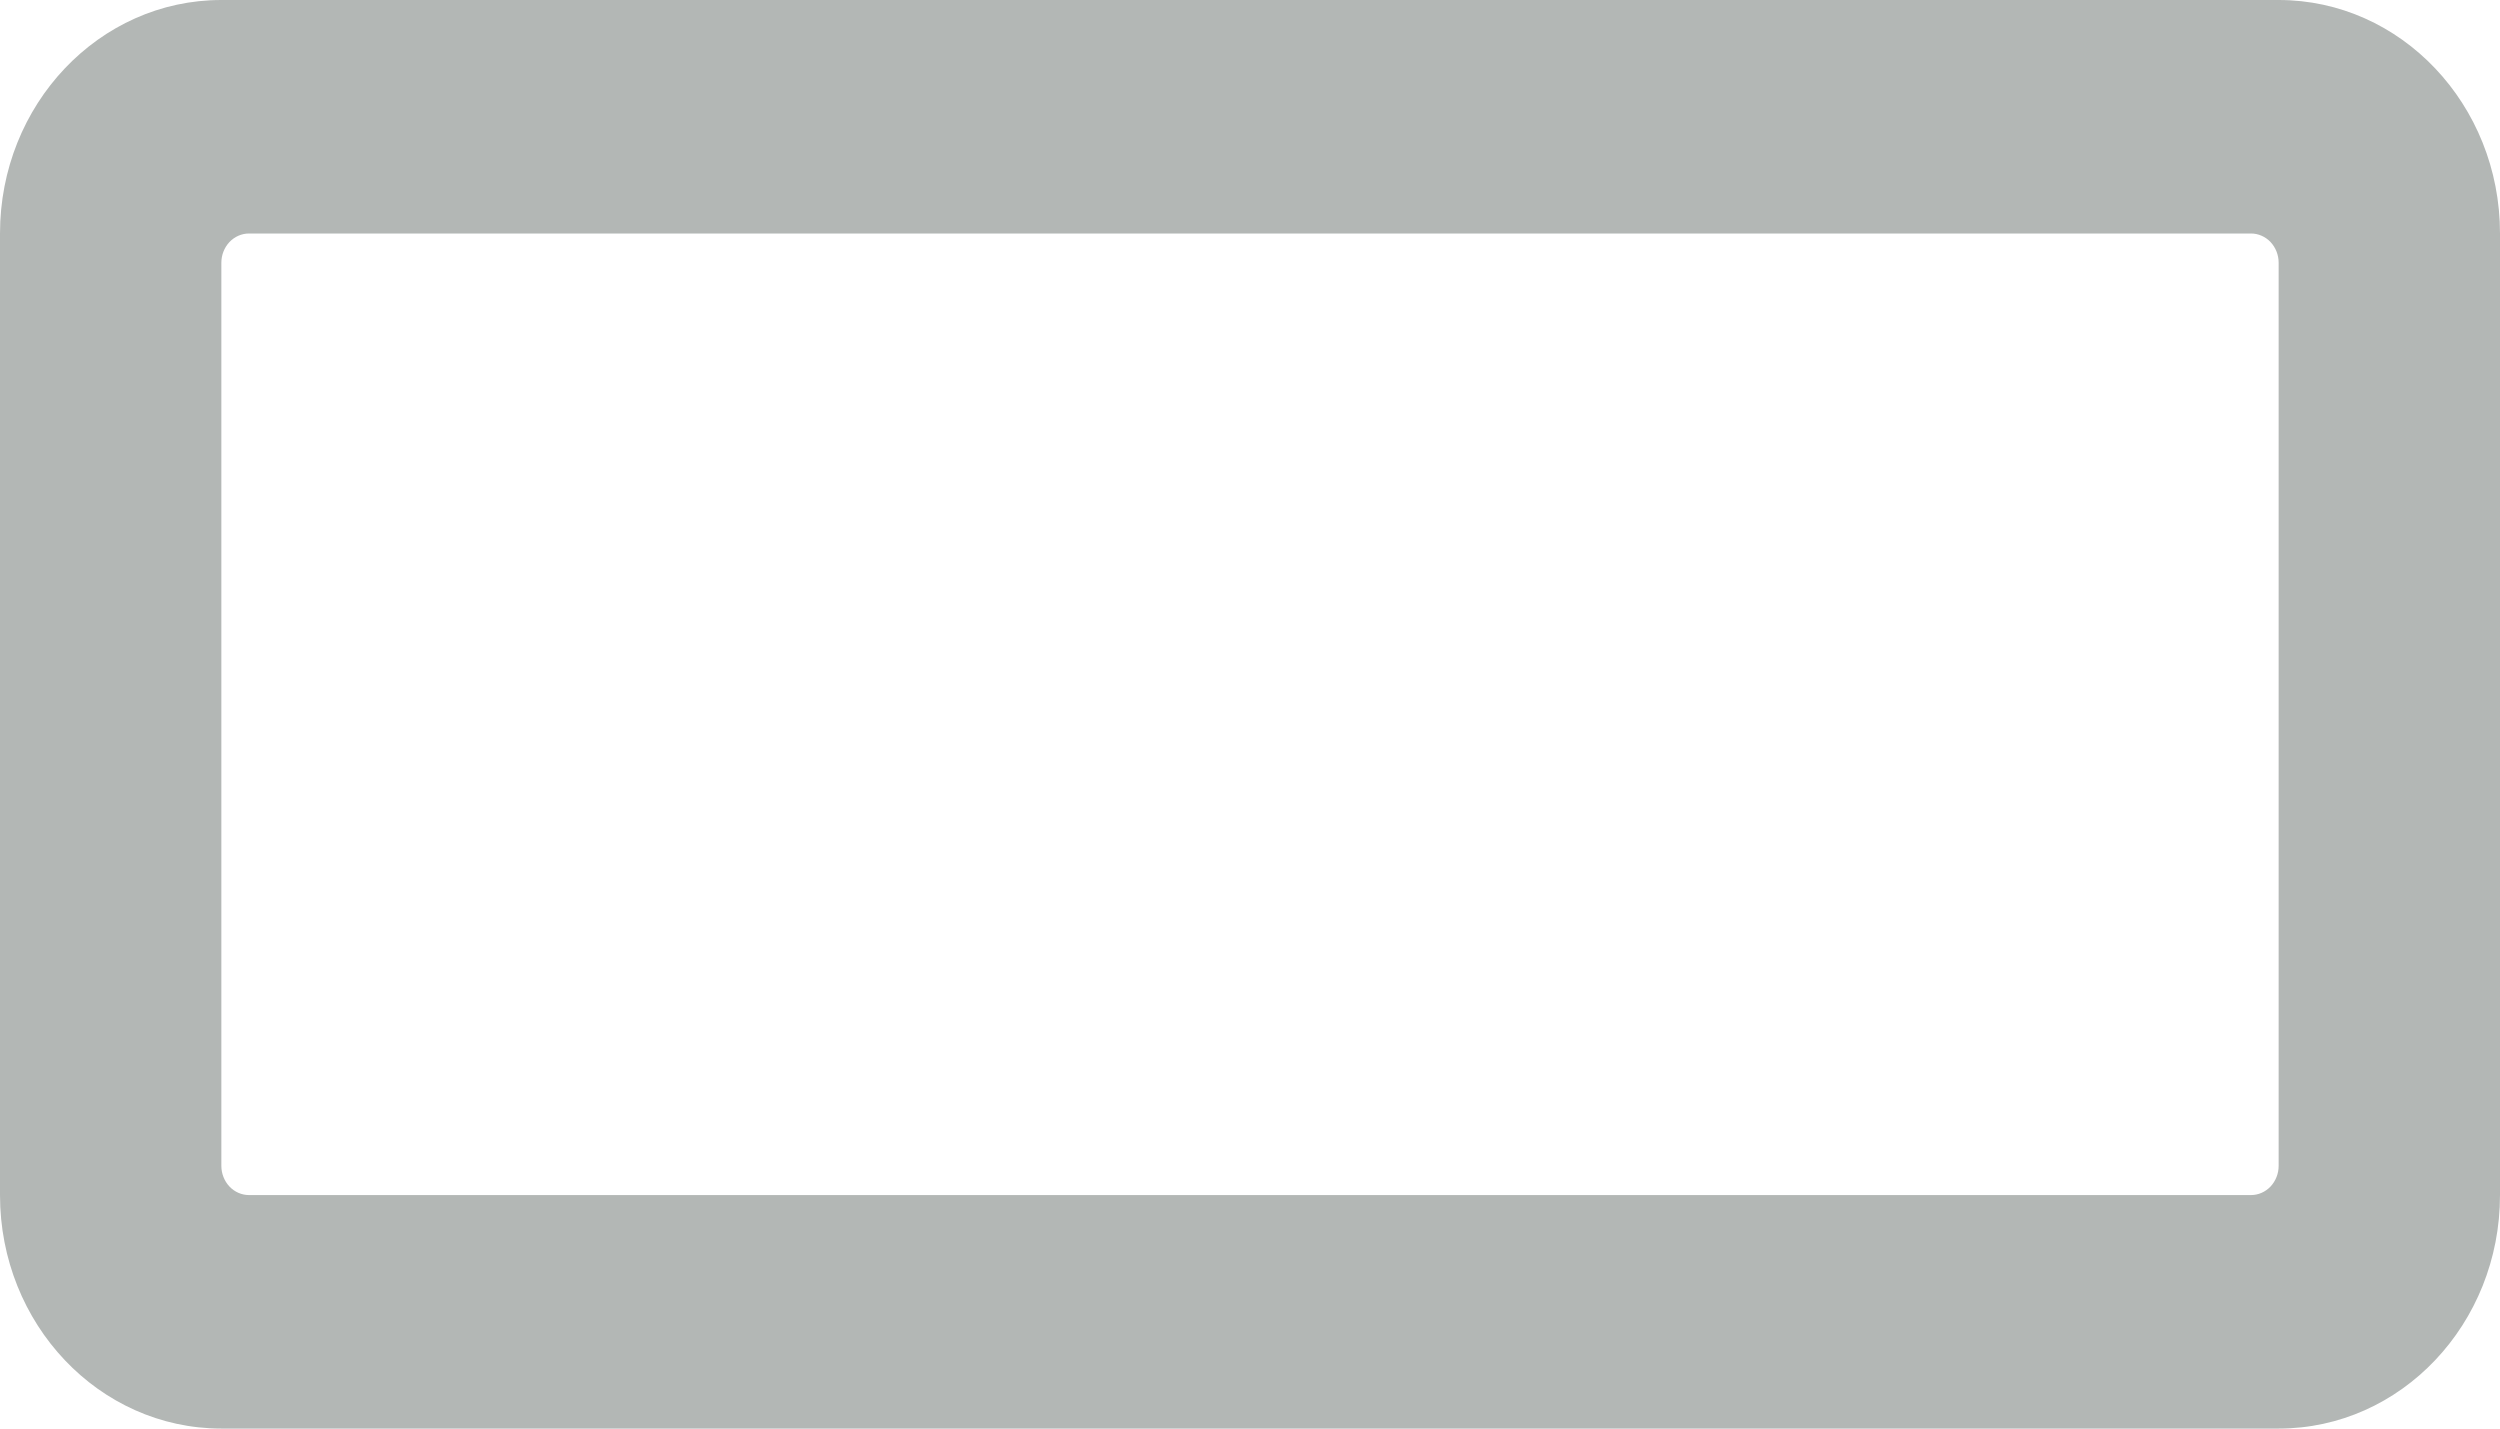 <svg width="35" height="20" viewBox="0 0 35 20" fill="none" xmlns="http://www.w3.org/2000/svg">
<path d="M31.901 0H3.099C1.387 0 0 1.464 0 3.269V16.731C0 18.536 1.387 20 3.099 20H31.901C33.613 20 35 18.536 35 16.731V3.269C35 1.464 33.613 0 31.901 0ZM31.514 16.731H3.486C3.384 16.731 3.285 16.688 3.212 16.611C3.14 16.534 3.099 16.43 3.099 16.322V3.678C3.099 3.57 3.14 3.466 3.212 3.389C3.285 3.312 3.384 3.269 3.486 3.269H31.514C31.616 3.269 31.715 3.312 31.788 3.389C31.86 3.466 31.901 3.57 31.901 3.678V16.322C31.901 16.43 31.86 16.534 31.788 16.611C31.715 16.688 31.616 16.731 31.514 16.731Z" fill="#B3B7B5"/>
</svg>
